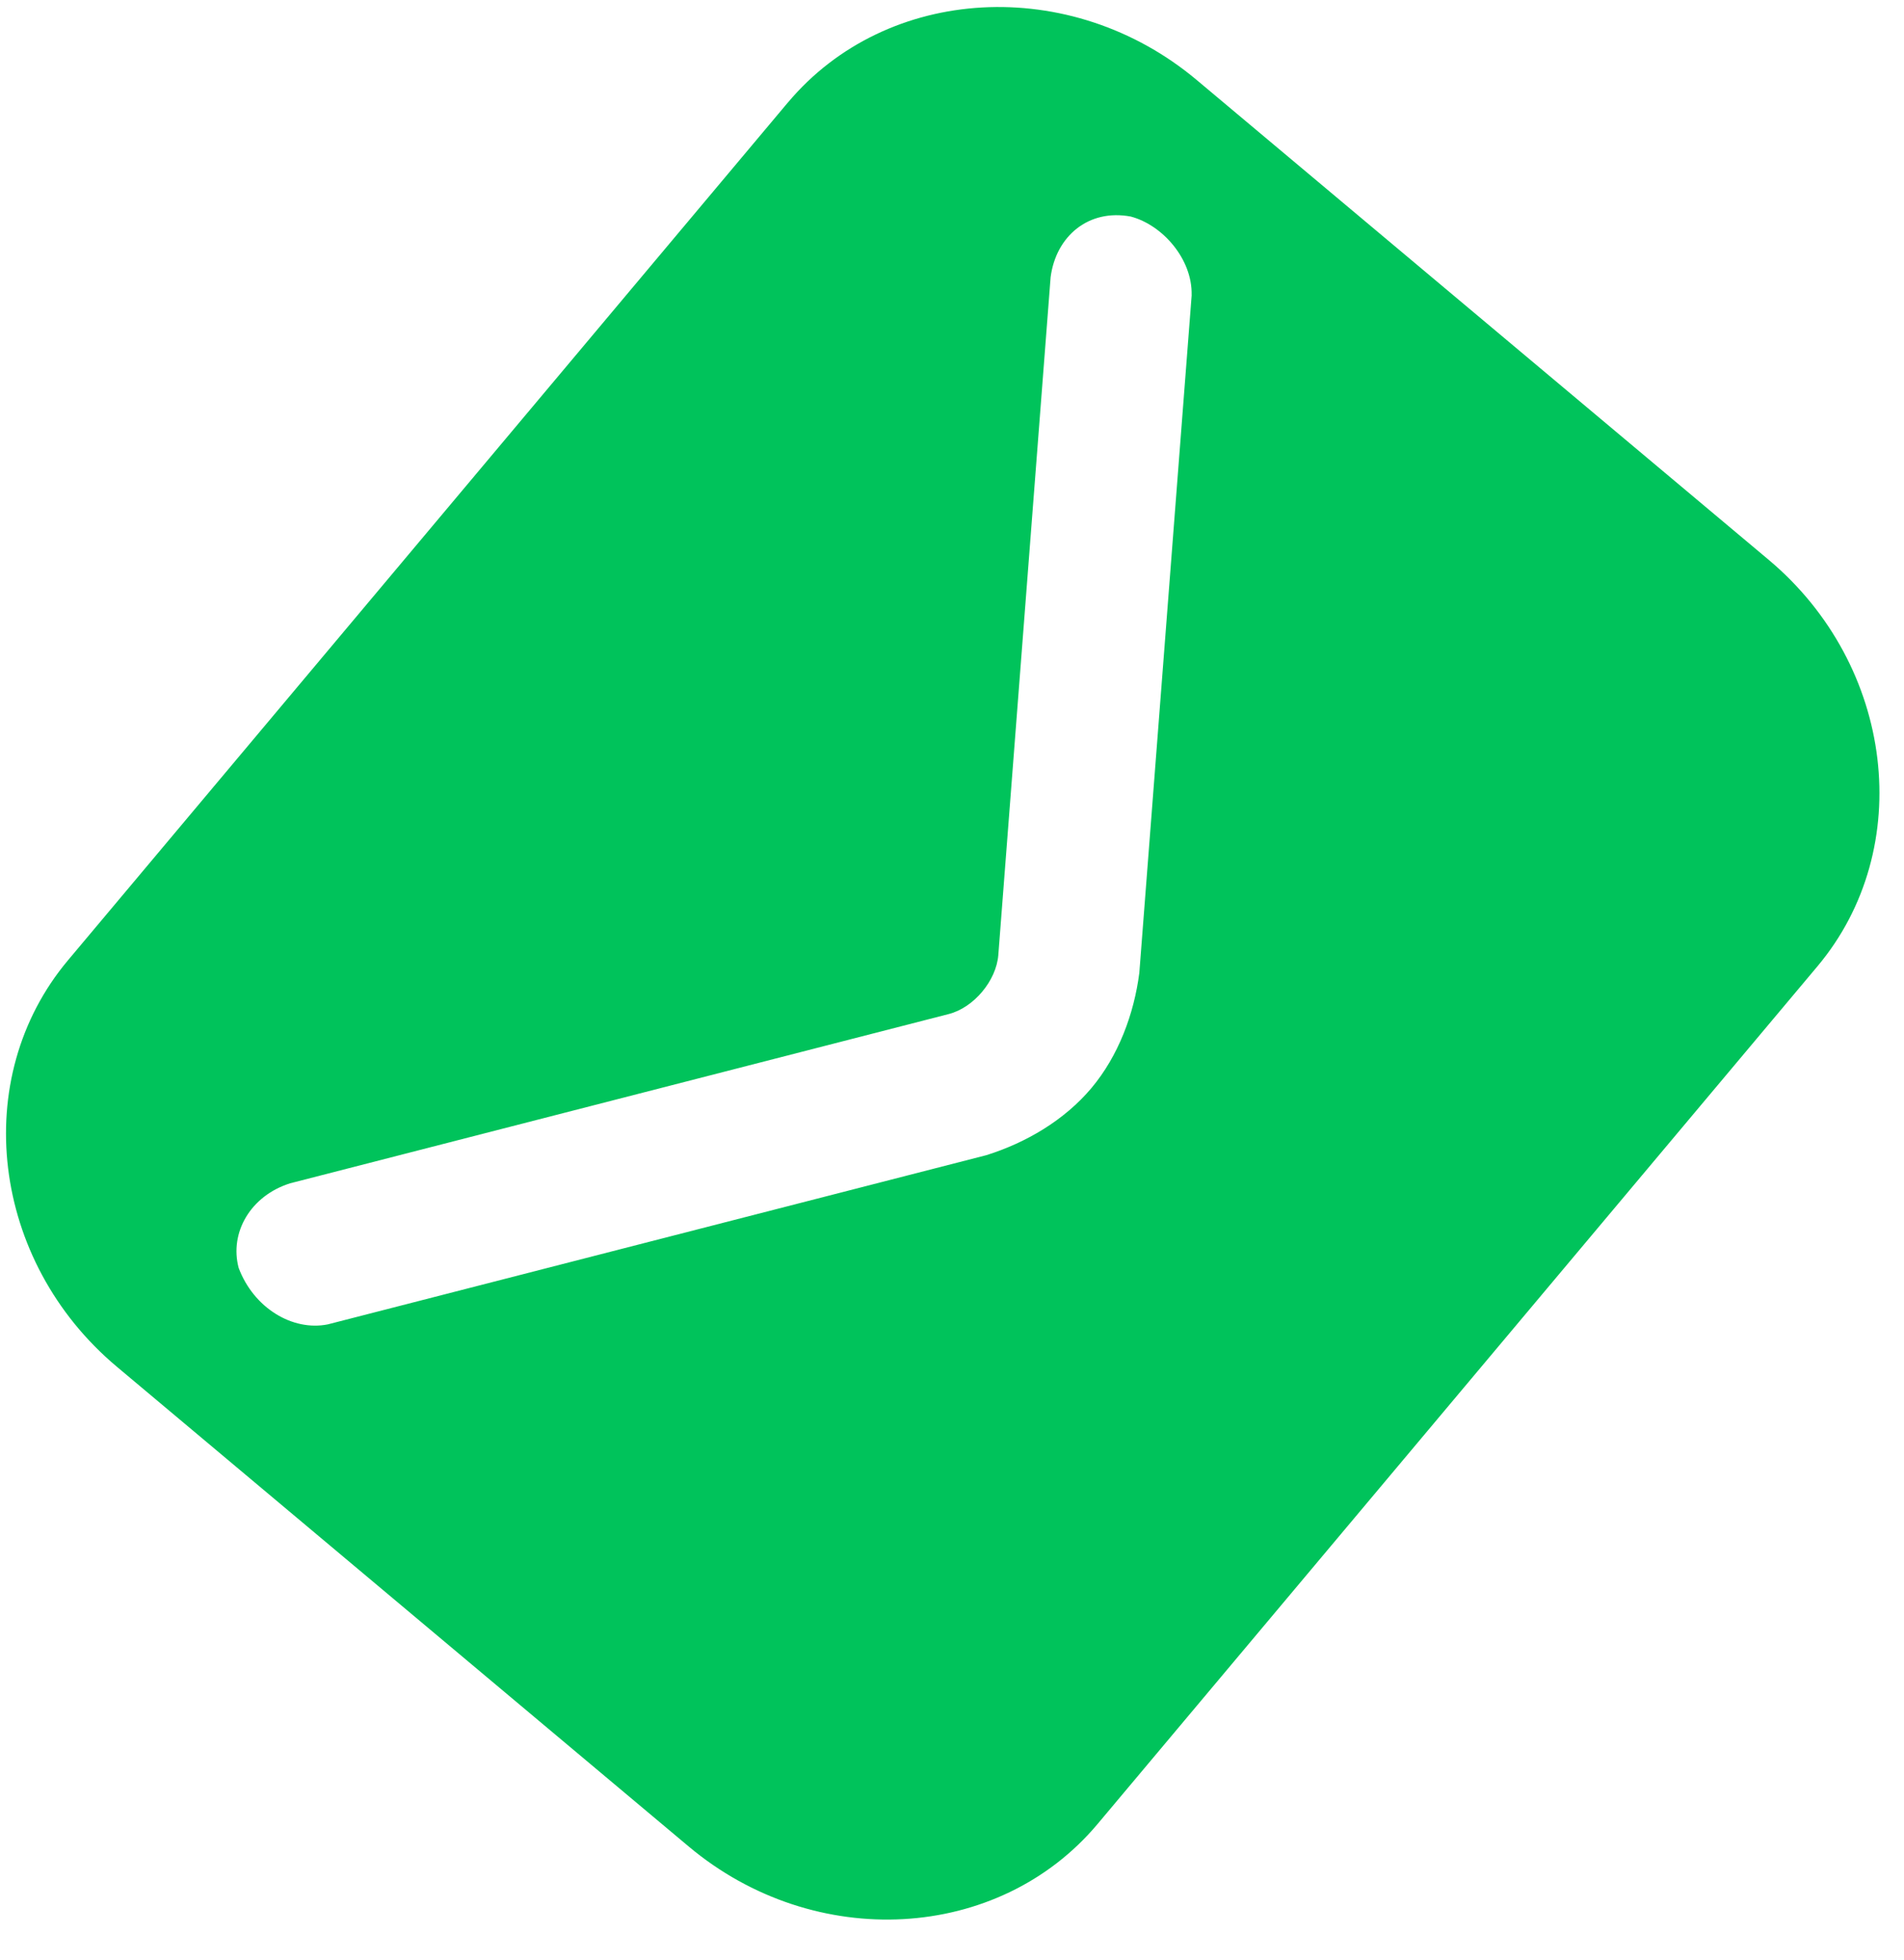 <svg width="34" height="35" fill="none" xmlns="http://www.w3.org/2000/svg"><path d="M14.07 1.83L1.214 17.151c-1.768 2.107-1.375 5.373.872 7.259l10.213 8.57c2.248 1.886 5.532 1.705 7.3-.402l12.856-15.32c1.767-2.107 1.375-5.374-.872-7.26L21.37 1.429c-2.247-1.885-5.532-1.704-7.3.402zm7.21 3.44l-.935 12.106c-.095.736-.373 1.482-.855 2.057-.482.574-1.168.977-1.877 1.199l-11.76 3.022c-.628.126-1.322-.292-1.591-1.008-.168-.63.212-1.29.92-1.512l11.761-3.023c.446-.115.847-.594.884-1.053l.934-12.107c.096-.736.68-1.225 1.432-1.083.569.151 1.101.761 1.086 1.401z" fill="#00C35B"/></svg>